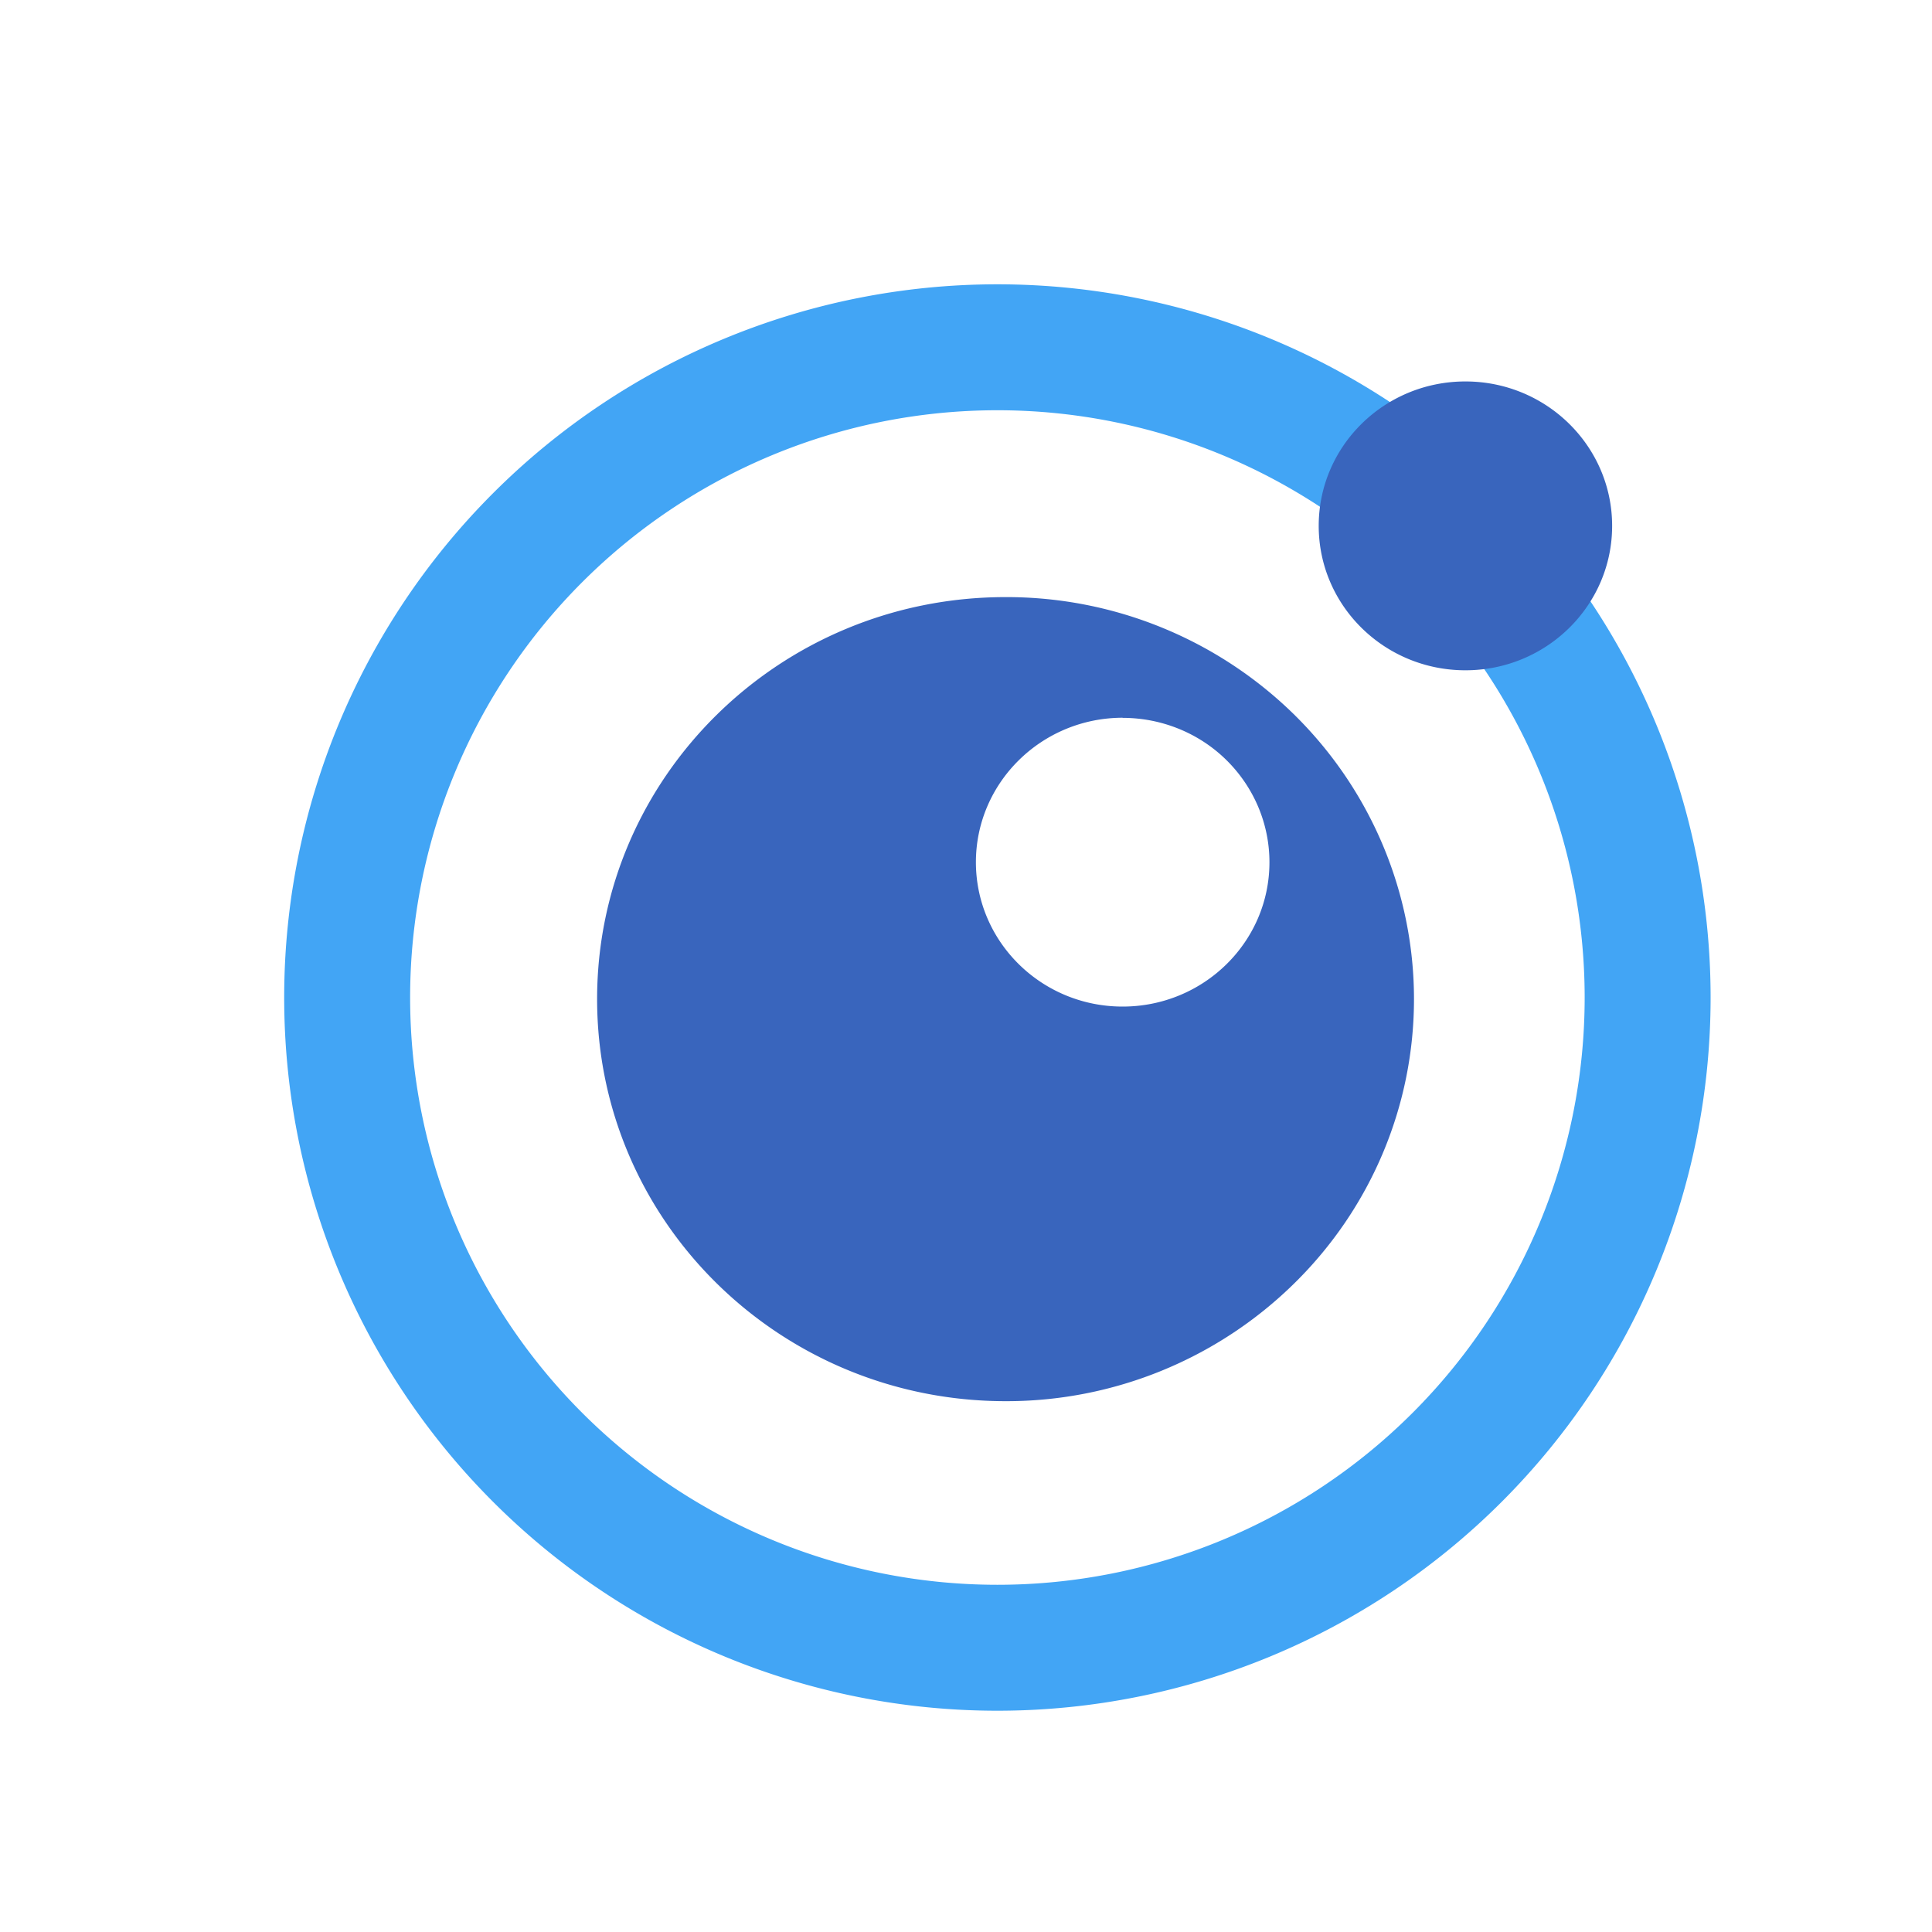 <svg xmlns="http://www.w3.org/2000/svg" width="16" height="16" fill="none"><g clip-rule="evenodd"><path stroke="#42A5F5" stroke-width="1.043" d="M8.26 13.646a5.385 5.385 0 1 0 0-10.77 5.385 5.385 0 0 0 0 10.77Z"/><path fill="#3965BD" fill-rule="evenodd" d="M8.327 4.945c-1.868 0-3.382 1.49-3.382 3.329s1.514 3.329 3.382 3.33a3.4 3.4 0 0 0 2.392-.976c.635-.624.991-1.47.991-2.354 0-.883-.357-1.73-.99-2.354a3.4 3.4 0 0 0-2.393-.975m.97 1c.322 0 .632.125.86.35s.356.528.356.846c0 .66-.545 1.195-1.216 1.195s-1.214-.535-1.215-1.195c0-.66.544-1.196 1.215-1.197M12.136 5.551c.671 0 1.215-.536 1.215-1.196s-.544-1.196-1.215-1.196-1.215.535-1.215 1.196.544 1.196 1.215 1.196"/></g></svg>